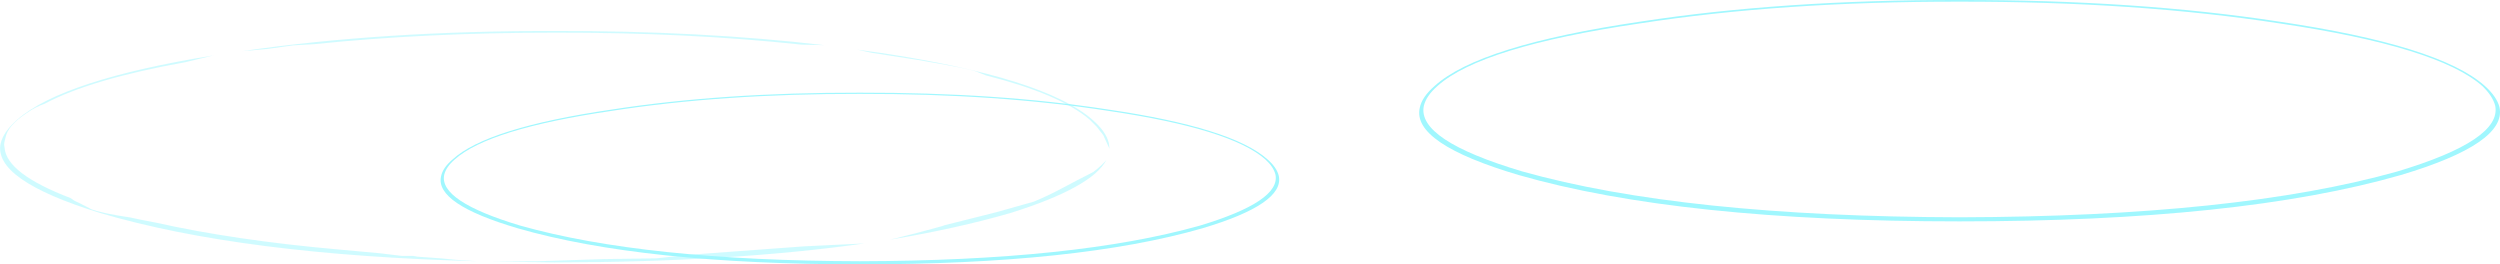 <?xml version="1.0" encoding="UTF-8" standalone="no"?>
<svg xmlns:ffdec="https://www.free-decompiler.com/flash" xmlns:xlink="http://www.w3.org/1999/xlink" ffdec:objectType="shape" height="55.05px" width="520.6px" xmlns="http://www.w3.org/2000/svg">
  <g transform="matrix(1.0, 0.0, 0.0, 1.0, 70.85, -45.75)">
    <path d="M446.6 63.65 Q449.1 65.9 449.65 68.1 451.2 75.6 429.1 82.2 395.5 91.85 337.2 91.85 279.0 91.85 245.4 82.2 223.1 75.6 224.8 68.2 225.25 65.95 227.9 63.65 237.2 55.2 270.75 50.25 300.35 45.7 337.2 45.75 374.1 45.7 403.75 50.25 437.15 55.2 446.6 63.65 M448.75 67.75 Q448.2 65.7 446.05 63.65 436.8 55.5 404.0 50.65 374.15 46.05 337.2 46.1 300.2 46.05 270.5 50.65 237.55 55.5 228.5 63.65 226.15 65.7 225.65 67.8 224.15 74.9 246.15 81.45 279.6 90.85 337.2 91.0 394.95 90.85 428.4 81.45 450.2 74.9 448.75 67.75" fill="#a0f7fe" fill-rule="evenodd" stroke="none"/>
    <path d="M194.75 82.1 Q194.35 80.5 192.65 78.95 185.5 72.6 160.05 68.85 136.9 65.25 108.2 65.3 79.5 65.25 56.45 68.85 30.9 72.6 23.85 78.95 22.05 80.5 21.65 82.15 20.5 87.65 37.55 92.75 63.5 100.05 108.2 100.15 153.0 100.05 178.95 92.75 195.9 87.65 194.75 82.1 M193.1 78.95 Q195.05 80.65 195.45 82.4 196.65 88.2 179.5 93.3 153.45 100.8 108.2 100.8 63.05 100.8 37.0 93.3 19.65 88.2 21.0 82.45 21.35 80.7 23.4 78.95 30.6 72.35 56.65 68.55 79.6 65.0 108.2 65.05 136.85 65.0 159.85 68.55 185.75 72.35 193.1 78.95" fill="#a0f7fe" fill-rule="evenodd" stroke="none"/>
    <path d="M12.9 99.05 L15.25 99.05 16.1 99.2 20.95 99.55 24.05 99.85 28.5 100.15 Q-20.45 98.85 -50.0 90.1 -72.45 83.2 -70.7 75.55 -70.1 73.15 -67.25 70.65 -57.7 62.35 -26.45 57.3 L-32.25 58.7 Q-52.0 62.25 -61.55 67.35 -63.55 68.05 -65.3 69.3 -69.25 71.9 -69.7 74.4 -70.1 75.8 -69.95 76.15 L-69.9 76.5 Q-69.5 81.9 -56.15 87.0 L-55.35 87.55 -54.0 88.2 -52.05 89.2 -52.0 89.25 Q-49.8 90.15 -43.65 91.05 L-41.3 91.55 -38.45 92.1 Q-21.9 95.8 -0.4 97.7 L8.35 98.5 12.9 99.05 M120.4 58.25 L110.7 56.75 107.7 56.1 112.45 56.75 Q146.55 61.9 156.6 70.65 159.5 73.15 160.05 75.55 L160.2 76.75 158.9 73.9 157.5 72.1 156.05 70.65 Q149.85 65.35 134.45 61.45 L132.45 60.65 Q130.75 60.0 120.4 58.25 M96.6 97.05 L109.1 96.45 Q81.6 100.35 44.6 100.4 L31.5 100.2 41.15 100.15 55.1 99.7 65.8 99.55 72.75 98.8 96.6 97.05 M100.75 55.15 L96.1 55.05 Q72.35 52.5 44.7 52.55 17.65 52.55 -5.45 54.95 L-9.8 55.2 -15.25 55.95 -20.4 56.4 Q8.8 52.15 44.7 52.2 75.1 52.15 100.75 55.15 M114.55 95.65 L119.75 94.35 125.3 92.85 125.85 92.65 136.6 89.95 144.4 87.75 Q147.35 86.55 150.6 84.8 L153.25 83.4 156.85 81.55 Q158.7 80.1 159.55 79.05 156.6 84.75 139.6 90.1 128.35 93.35 114.55 95.65" fill="#a0f7fe" fill-opacity="0.502" fill-rule="evenodd" stroke="none"/>
  </g>
</svg>
